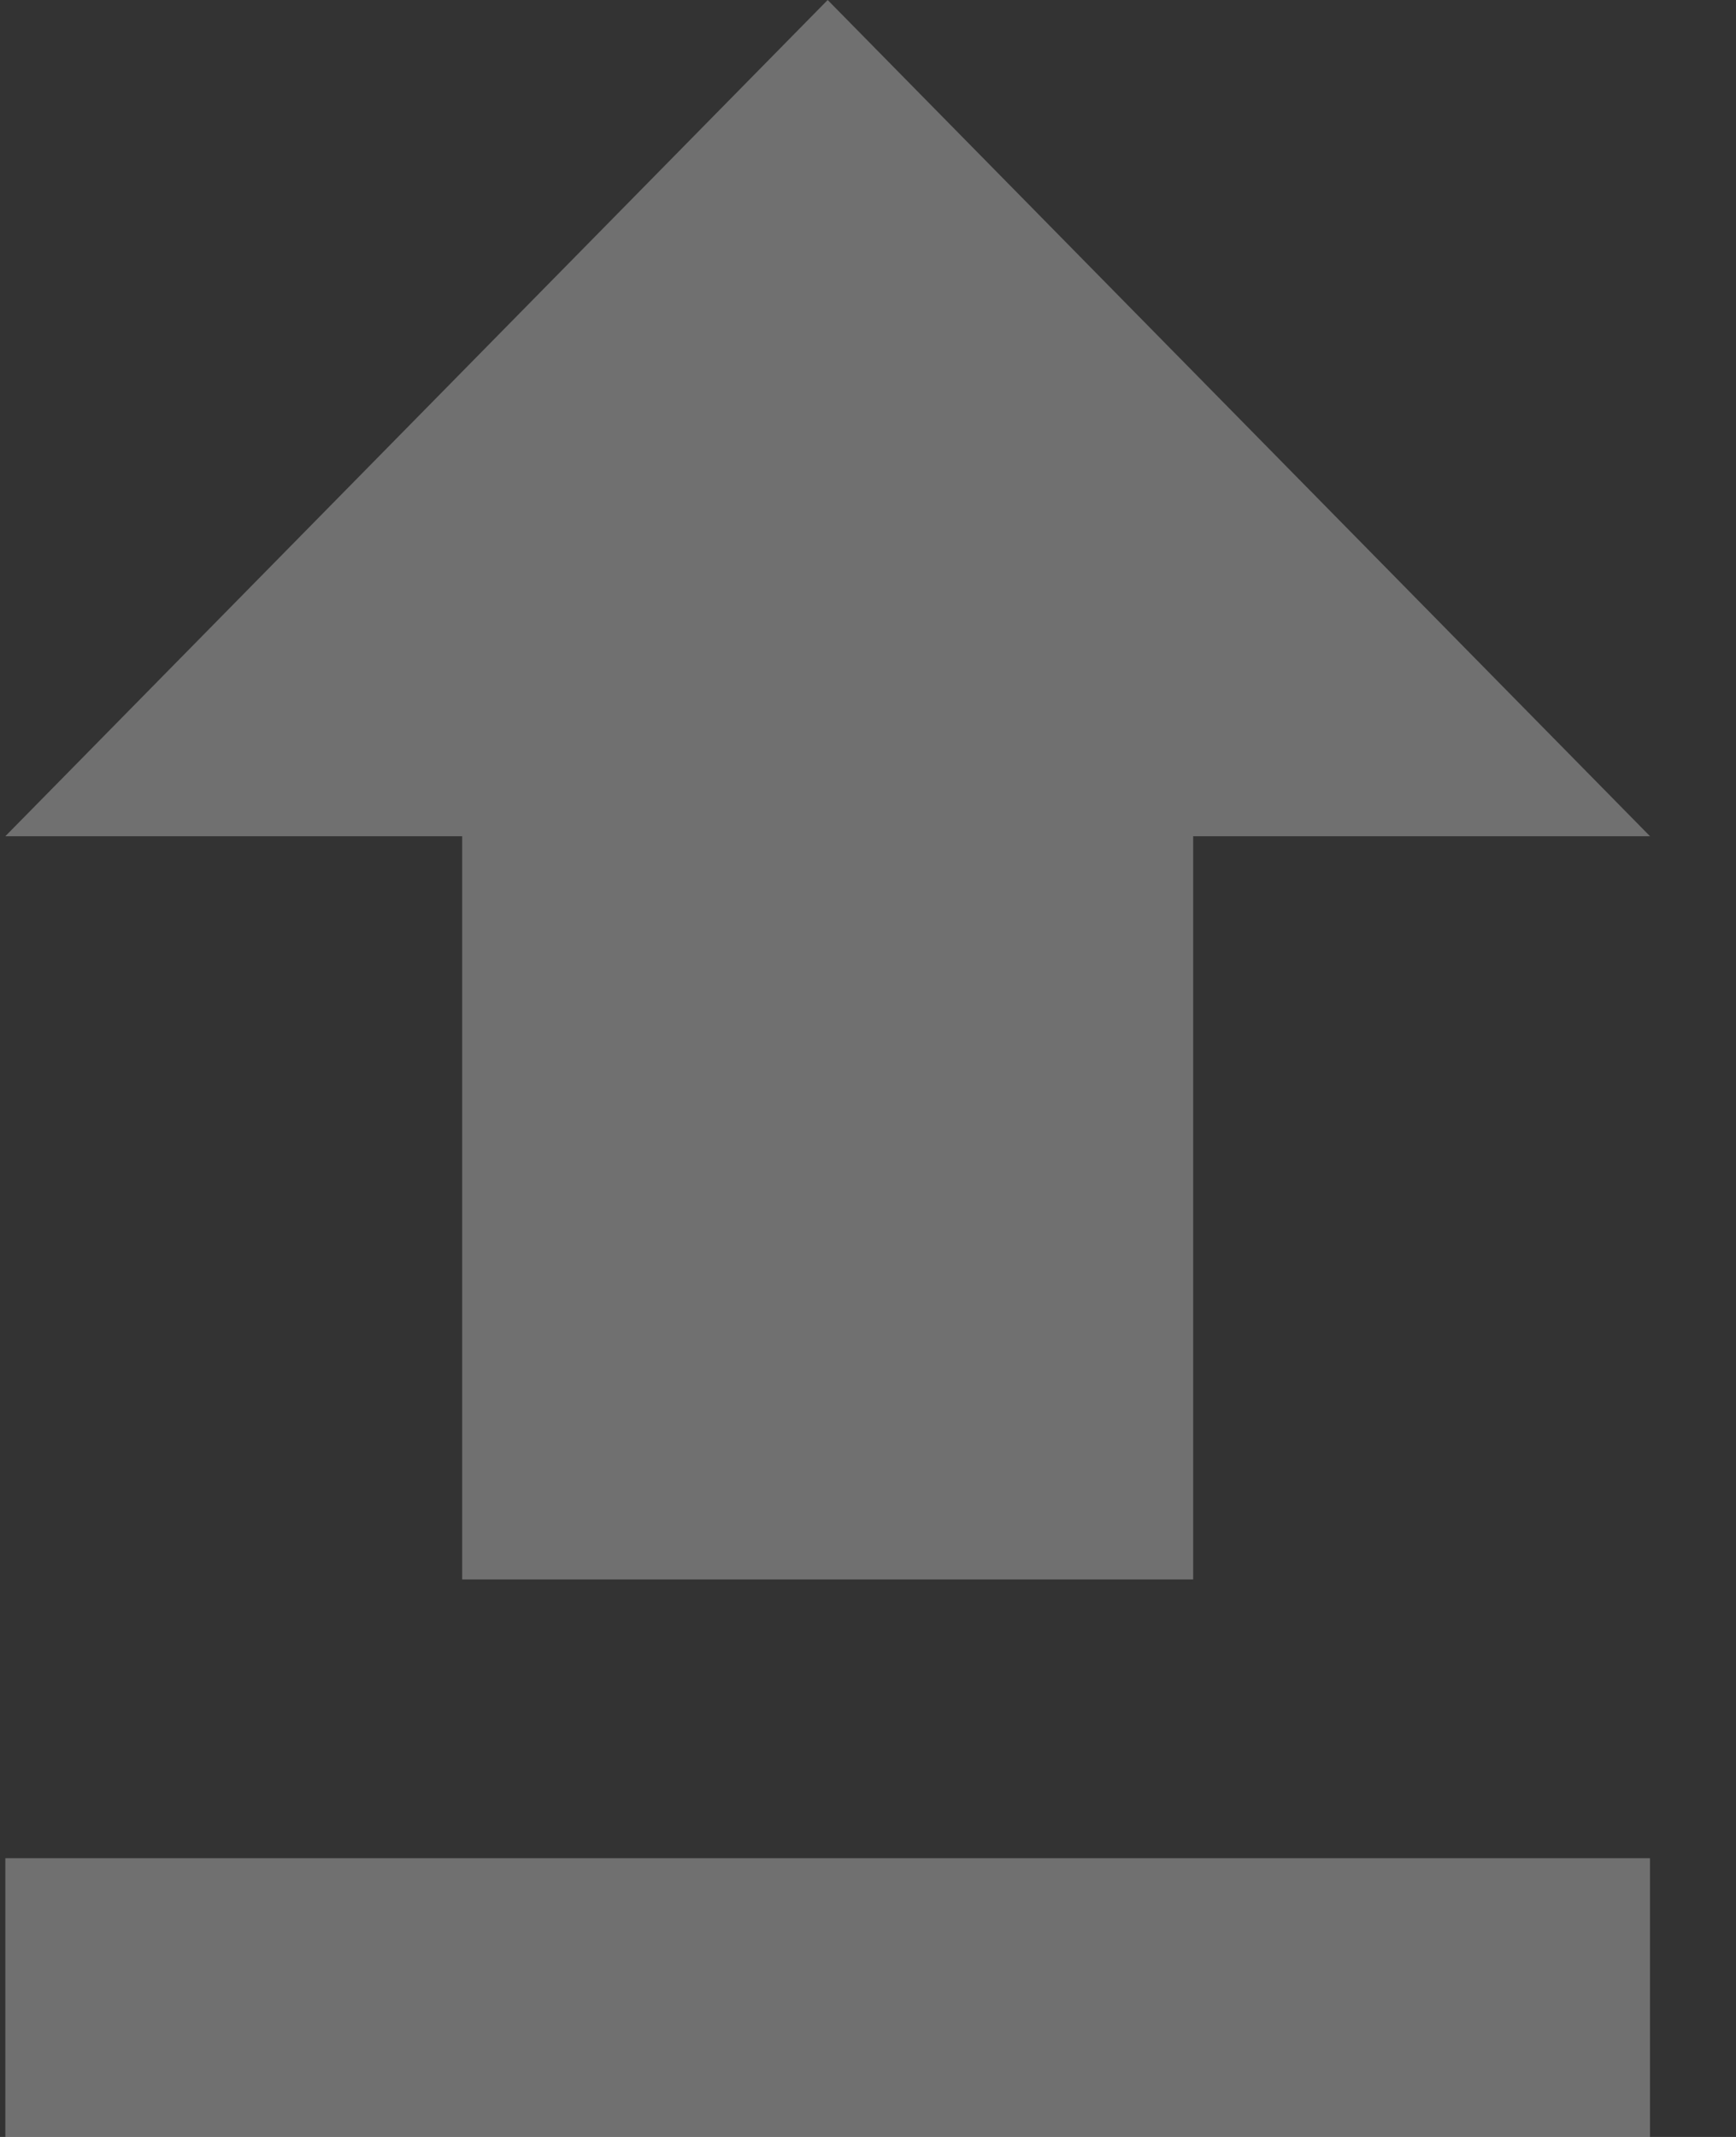 <svg xmlns="http://www.w3.org/2000/svg" width="13" height="16" viewBox="0 0 13 16">
  <rect x="0" y="0" width="13" height="16" fill="#333333" stroke="none"/>
  <path fill="#FFF" fill-opacity=".3" d="M3.461,11.826 L8.935,11.826 L8.935,6.261 L12.356,6.261 L6.198,0 L0.04,6.261 L3.461,6.261 L3.461,11.826 Z M0.04,13.913 L12.356,13.913 L12.356,16 L0.04,16 L0.04,13.913 Z"/>
</svg>
